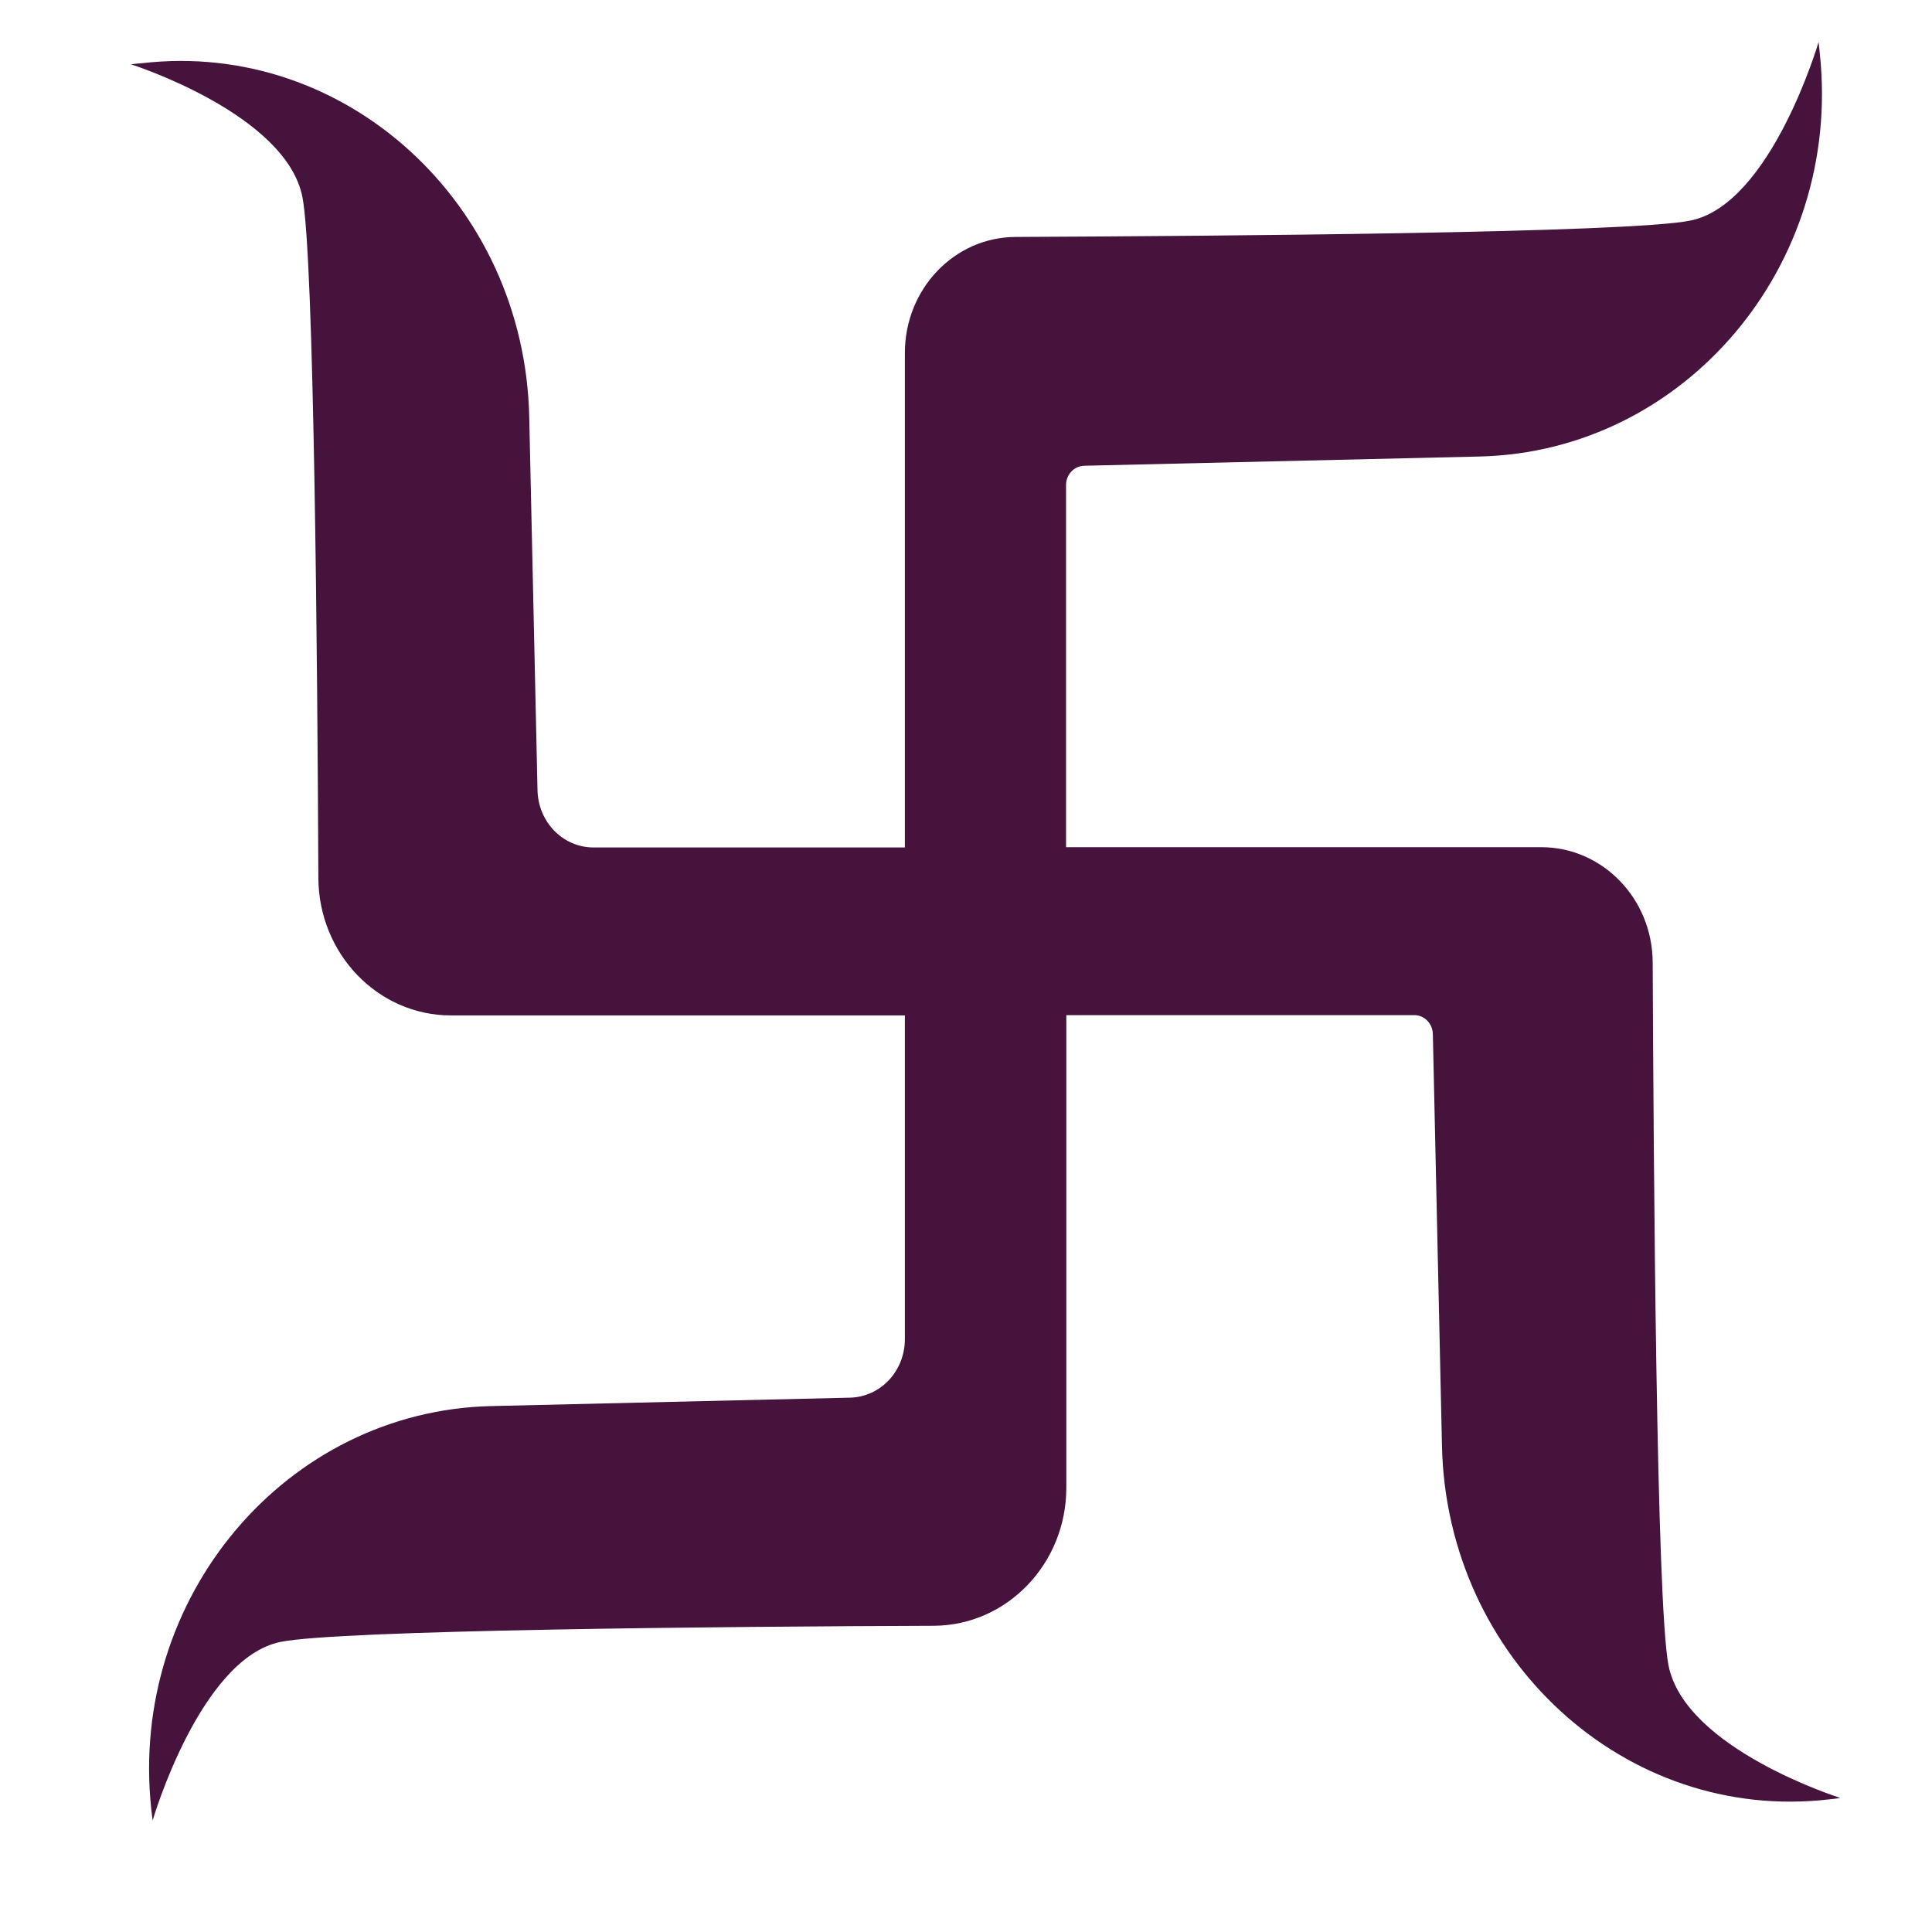 <svg width="14" height="14" viewBox="0 0 14 14" fill="none" xmlns="http://www.w3.org/2000/svg">
<path d="M12.09 12.065C12.003 11.61 11.983 8.5 11.976 6.978C11.976 6.514 11.614 6.139 11.168 6.139H7.725V3.514C7.725 3.439 7.783 3.377 7.857 3.375L10.724 3.308C12.208 3.272 13.351 1.924 13.187 0.388C13.185 0.36 13.181 0.333 13.178 0.305C13.178 0.305 12.835 1.478 12.251 1.598C11.814 1.689 8.825 1.71 7.362 1.717C6.916 1.717 6.557 2.094 6.557 2.558V6.141H4.301C4.079 6.141 3.9 5.957 3.895 5.726L3.835 3.02C3.801 1.476 2.505 0.287 1.029 0.458C1.004 0.459 0.977 0.463 0.949 0.466C0.949 0.466 2.076 0.824 2.192 1.431C2.276 1.87 2.3 4.79 2.307 6.361C2.309 6.912 2.739 7.358 3.267 7.358H6.557V9.704C6.557 9.935 6.381 10.123 6.159 10.128L3.559 10.189C2.075 10.224 0.932 11.573 1.096 13.108C1.099 13.137 1.103 13.163 1.106 13.192C1.106 13.192 1.448 12.019 2.032 11.898C2.455 11.811 5.259 11.786 6.769 11.781C7.298 11.777 7.727 11.331 7.727 10.78V7.356H10.249C10.321 7.356 10.381 7.416 10.383 7.493L10.449 10.476C10.482 12.021 11.778 13.21 13.253 13.039C13.281 13.036 13.308 13.034 13.334 13.028C13.334 13.028 12.206 12.673 12.09 12.065Z" fill="#45133C"/>
</svg>
